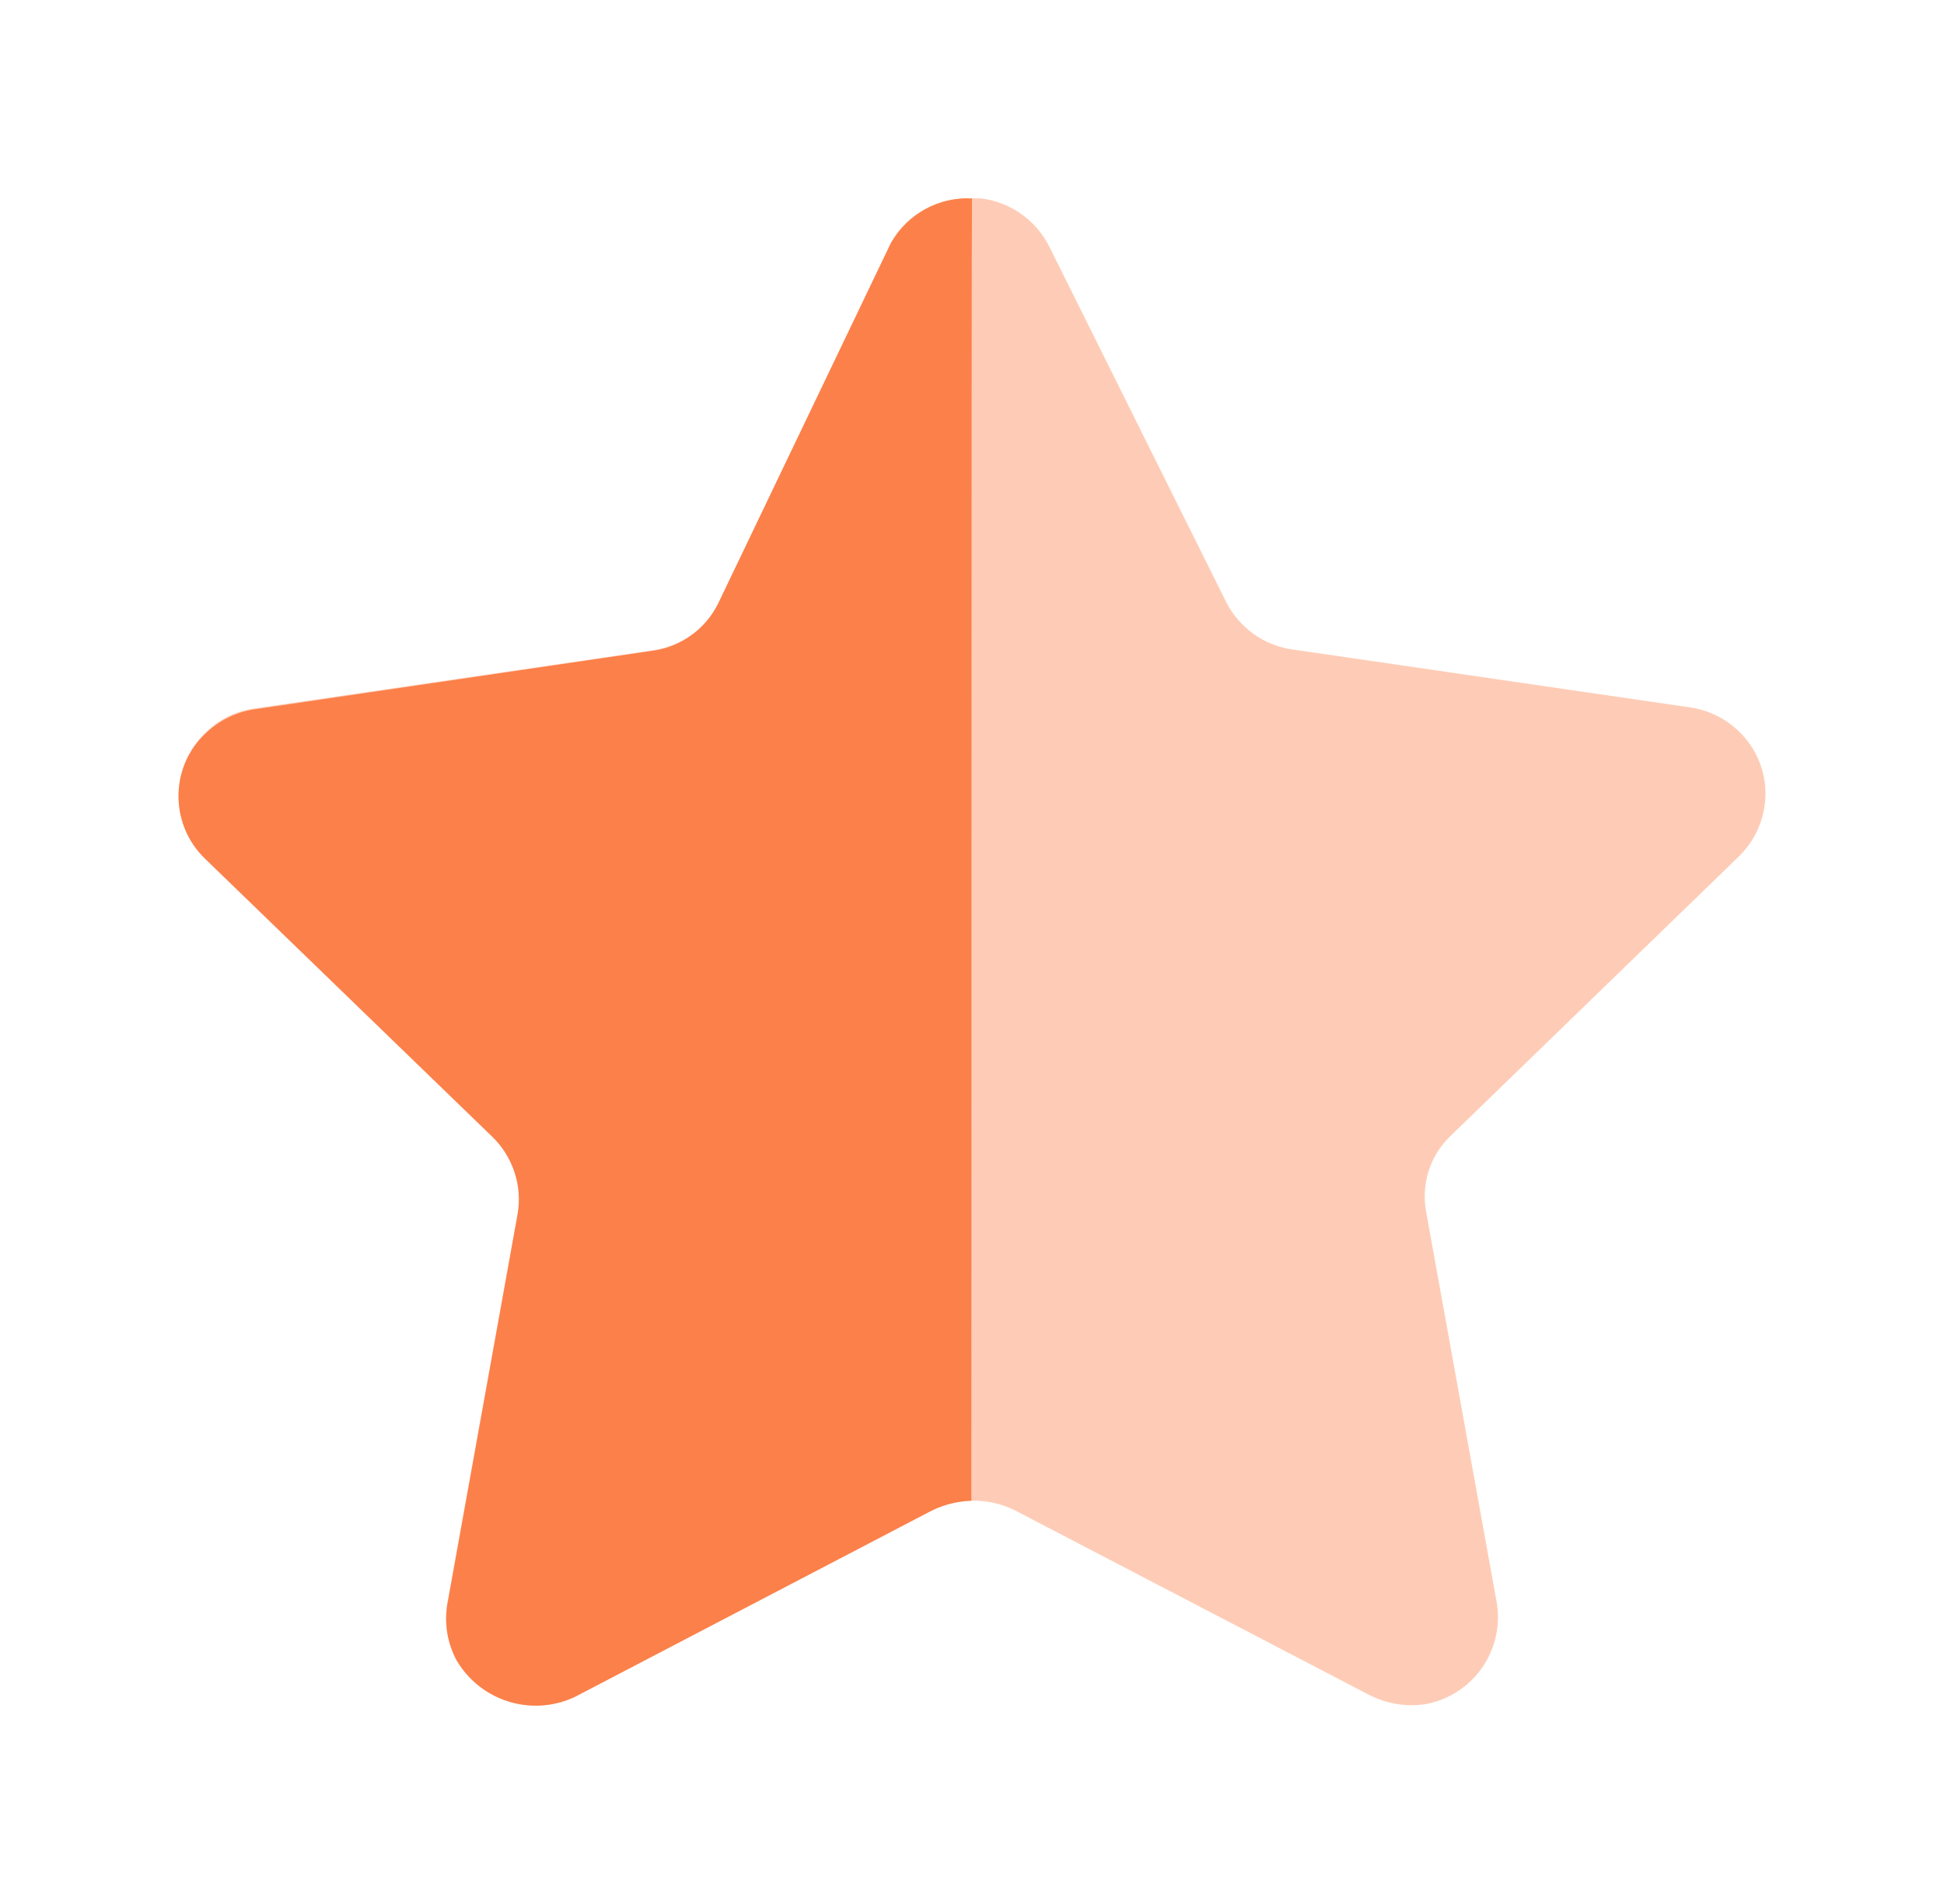 <svg width="49" height="48" viewBox="0 0 49 48" fill="none" xmlns="http://www.w3.org/2000/svg">
<path opacity="0.4" d="M26.453 6.227L30.906 15.176C31.234 15.824 31.86 16.274 32.582 16.374L42.584 17.831C43.168 17.913 43.698 18.221 44.056 18.692C44.41 19.156 44.562 19.744 44.477 20.322C44.407 20.803 44.18 21.247 43.834 21.587L36.587 28.613C36.057 29.103 35.817 29.829 35.945 30.54L37.729 40.417C37.919 41.609 37.129 42.734 35.945 42.96C35.456 43.038 34.956 42.956 34.516 42.732L25.594 38.083C24.932 37.749 24.15 37.749 23.488 38.083L14.566 42.732C13.47 43.314 12.111 42.918 11.501 41.837C11.275 41.407 11.195 40.917 11.269 40.439L13.054 30.56C13.182 29.851 12.94 29.121 12.412 28.631L5.164 21.609C4.302 20.777 4.276 19.406 5.106 18.544C5.124 18.526 5.144 18.506 5.164 18.485C5.508 18.135 5.96 17.913 6.448 17.855L16.451 16.396C17.171 16.294 17.797 15.848 18.127 15.196L22.42 6.227C22.802 5.459 23.594 4.981 24.454 5.001H24.722C25.468 5.091 26.119 5.553 26.453 6.227Z" fill="#FC804A"/>
<path d="M24.484 37.834C24.097 37.846 23.719 37.95 23.38 38.136L14.501 42.774C13.415 43.293 12.115 42.89 11.506 41.852C11.28 41.427 11.198 40.941 11.274 40.464L13.048 30.606C13.168 29.89 12.928 29.161 12.407 28.657L5.156 21.637C4.295 20.794 4.279 19.411 5.122 18.548C5.134 18.536 5.144 18.526 5.156 18.516C5.499 18.176 5.943 17.952 6.42 17.882L16.43 16.409C17.155 16.317 17.784 15.864 18.104 15.208L22.455 6.126C22.869 5.394 23.661 4.957 24.5 5.003C24.484 5.598 24.484 37.43 24.484 37.834Z" fill="#FC804A"/>
</svg>
